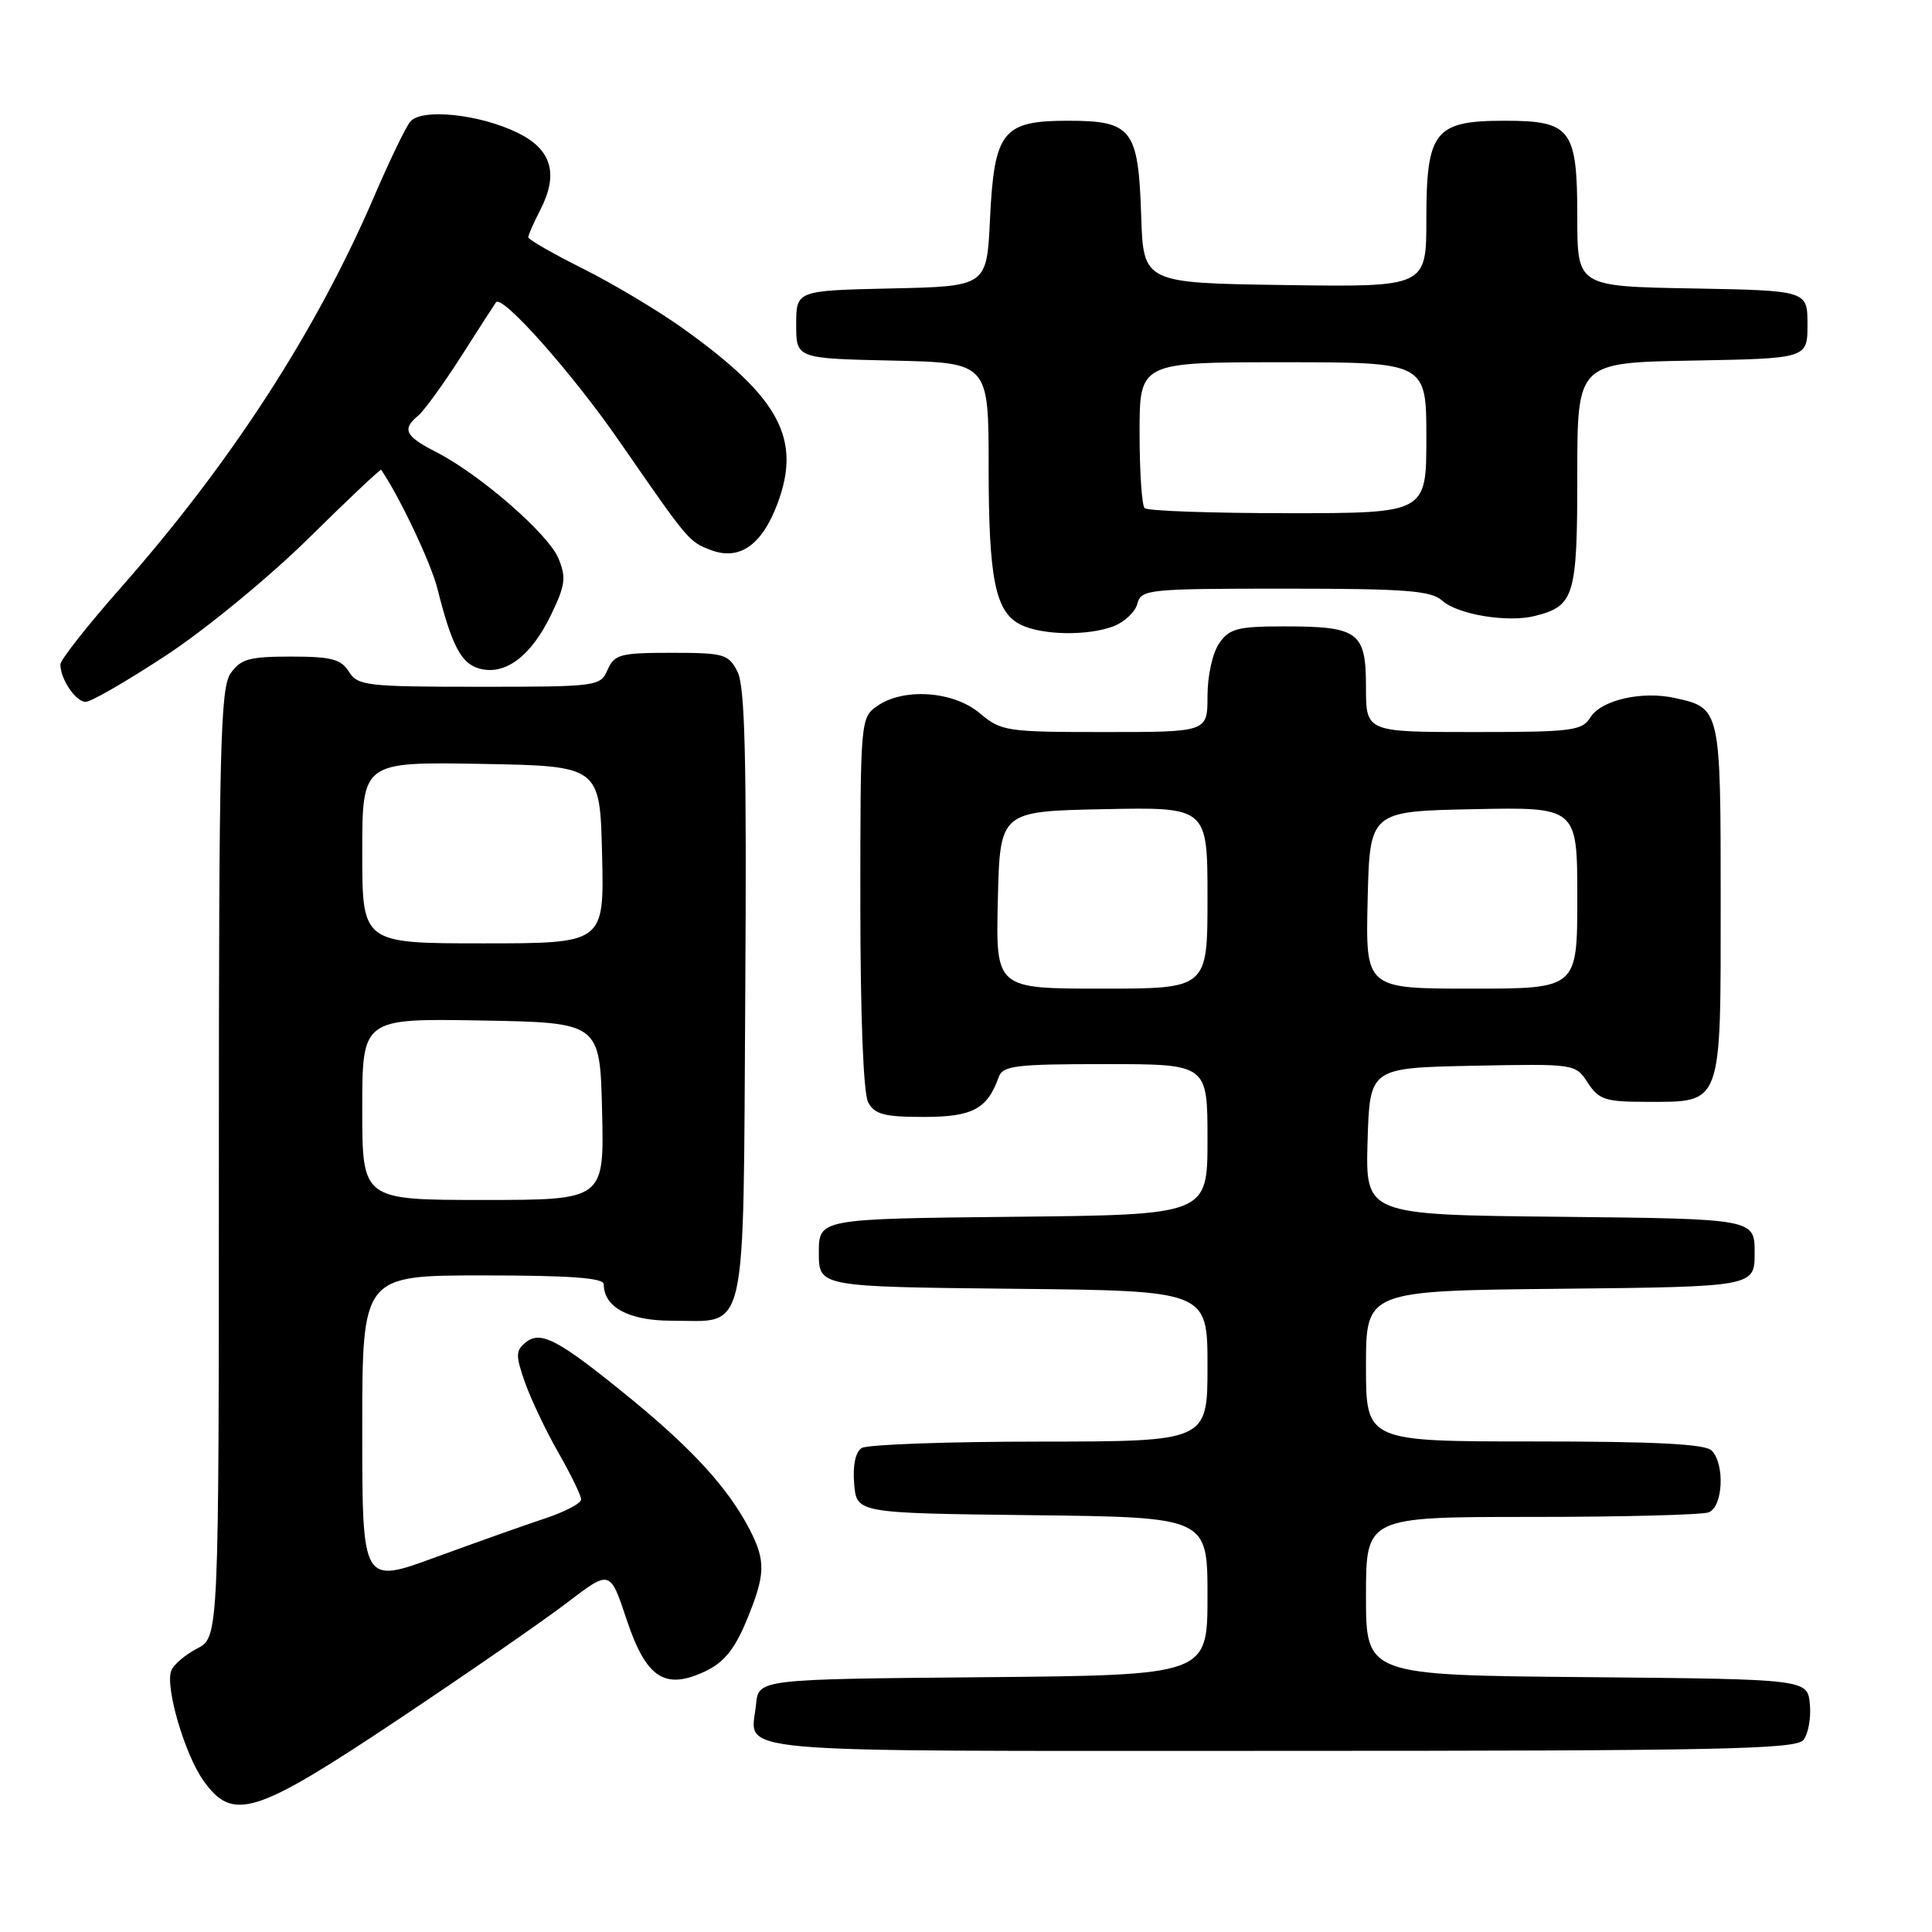 <?xml version="1.0" encoding="UTF-8" standalone="no"?>
<!DOCTYPE svg PUBLIC "-//W3C//DTD SVG 1.1//EN" "http://www.w3.org/Graphics/SVG/1.1/DTD/svg11.dtd" >
<svg xmlns="http://www.w3.org/2000/svg" xmlns:xlink="http://www.w3.org/1999/xlink" version="1.1" viewBox="0 0 256 256">
 <g >
 <path fill="currentColor"
d=" M 52.77 227.84 C 61.97 221.70 72.05 214.73 75.17 212.34 C 80.84 208.01 80.84 208.01 83.02 214.57 C 85.62 222.37 88.09 224.00 93.48 221.44 C 95.91 220.29 97.34 218.54 98.89 214.80 C 101.43 208.69 101.50 206.87 99.35 202.70 C 96.52 197.23 91.84 192.09 83.52 185.28 C 73.93 177.45 71.63 176.23 69.60 177.92 C 68.32 178.98 68.32 179.65 69.57 183.20 C 70.36 185.43 72.35 189.62 74.00 192.50 C 75.65 195.39 77.00 198.17 77.00 198.68 C 77.00 199.20 74.86 200.32 72.25 201.19 C 69.64 202.05 63.11 204.37 57.75 206.33 C 48.00 209.91 48.00 209.91 48.00 189.46 C 48.00 169.00 48.00 169.00 64.00 169.00 C 75.56 169.00 80.00 169.33 80.00 170.17 C 80.00 173.21 83.33 175.00 88.96 175.00 C 99.17 175.00 98.46 178.10 98.75 131.83 C 98.95 100.58 98.72 90.94 97.72 89.00 C 96.53 86.67 95.93 86.50 88.97 86.50 C 82.18 86.50 81.41 86.71 80.51 88.75 C 79.55 90.95 79.16 91.00 63.50 91.00 C 48.56 91.00 47.40 90.86 46.23 89.00 C 45.19 87.34 43.90 87.00 38.55 87.00 C 33.03 87.00 31.89 87.32 30.56 89.22 C 29.19 91.18 29.00 99.02 29.00 154.20 C 29.00 216.95 29.00 216.95 26.12 218.44 C 24.54 219.26 22.99 220.58 22.69 221.37 C 21.86 223.53 24.48 232.47 26.96 235.95 C 30.87 241.43 33.76 240.52 52.77 227.84 Z  M 238.95 230.57 C 239.60 229.78 239.99 227.64 239.82 225.82 C 239.50 222.50 239.50 222.50 210.25 222.23 C 181.00 221.97 181.00 221.97 181.00 211.48 C 181.00 201.00 181.00 201.00 202.92 201.00 C 214.97 201.00 225.55 200.73 226.42 200.39 C 228.31 199.67 228.58 193.98 226.80 192.20 C 225.94 191.34 219.31 191.00 203.30 191.00 C 181.00 191.00 181.00 191.00 181.00 181.02 C 181.00 171.03 181.00 171.03 206.75 170.77 C 232.50 170.50 232.50 170.50 232.50 166.00 C 232.50 161.50 232.50 161.50 206.71 161.23 C 180.93 160.97 180.93 160.97 181.21 151.23 C 181.50 141.50 181.50 141.50 195.12 141.22 C 208.71 140.95 208.74 140.95 210.39 143.47 C 211.86 145.72 212.72 146.00 218.19 146.00 C 228.27 146.00 228.00 146.74 228.00 119.42 C 228.00 93.89 227.98 93.81 221.93 92.49 C 217.56 91.52 212.17 92.76 210.74 95.05 C 209.62 96.84 208.32 97.00 195.26 97.00 C 181.00 97.00 181.00 97.00 181.00 91.04 C 181.00 83.72 180.02 83.00 170.12 83.00 C 164.01 83.00 162.91 83.29 161.56 85.22 C 160.68 86.48 160.00 89.52 160.00 92.22 C 160.00 97.00 160.00 97.00 146.39 97.00 C 133.34 97.00 132.67 96.90 129.82 94.50 C 126.32 91.56 119.73 91.10 116.22 93.56 C 114.03 95.09 114.00 95.43 114.00 119.62 C 114.00 134.60 114.40 144.88 115.04 146.07 C 115.89 147.66 117.17 148.00 122.38 148.00 C 128.86 148.00 130.82 146.96 132.32 142.75 C 132.87 141.20 134.48 141.00 146.47 141.00 C 160.00 141.00 160.00 141.00 160.00 150.98 C 160.00 160.97 160.00 160.97 134.25 161.23 C 108.50 161.50 108.50 161.50 108.50 166.00 C 108.50 170.50 108.50 170.50 134.25 170.77 C 160.00 171.03 160.00 171.03 160.00 181.02 C 160.00 191.00 160.00 191.00 137.75 191.02 C 125.51 191.02 114.91 191.41 114.18 191.87 C 113.35 192.39 112.98 194.16 113.18 196.60 C 113.50 200.50 113.50 200.50 136.75 200.77 C 160.00 201.04 160.00 201.04 160.00 211.50 C 160.00 221.97 160.00 221.97 130.25 222.24 C 100.50 222.50 100.50 222.50 100.18 225.85 C 99.54 232.47 94.25 232.00 169.35 232.00 C 227.55 232.00 237.93 231.79 238.95 230.57 Z  M 22.07 86.80 C 27.26 83.39 35.73 76.42 40.92 71.30 C 46.10 66.19 50.41 62.12 50.51 62.25 C 53.00 65.93 57.10 74.59 57.96 78.00 C 59.89 85.65 61.14 88.00 63.63 88.62 C 67.01 89.47 70.38 86.91 72.99 81.52 C 74.91 77.56 75.05 76.53 74.00 74.00 C 72.65 70.74 63.57 62.84 57.76 59.88 C 53.68 57.80 53.23 56.88 55.42 55.07 C 56.20 54.42 58.76 50.88 61.12 47.20 C 63.47 43.51 65.54 40.30 65.72 40.06 C 66.53 38.97 75.82 49.43 82.09 58.50 C 91.24 71.73 91.27 71.77 94.18 72.88 C 97.97 74.32 100.95 72.25 103.01 66.76 C 106.25 58.15 103.29 52.66 90.50 43.52 C 87.20 41.16 81.24 37.60 77.25 35.60 C 73.26 33.61 70.00 31.73 70.00 31.44 C 70.00 31.14 70.70 29.54 71.56 27.88 C 74.06 23.05 73.12 19.80 68.58 17.59 C 63.48 15.10 55.80 14.32 54.34 16.14 C 53.74 16.89 51.60 21.32 49.59 26.00 C 41.91 43.88 30.60 61.33 16.00 77.88 C 11.60 82.87 8.00 87.44 8.00 88.04 C 8.00 89.99 10.04 93.00 11.36 93.00 C 12.07 93.00 16.89 90.21 22.07 86.80 Z  M 147.53 82.99 C 149.00 82.43 150.43 81.08 150.71 79.99 C 151.21 78.09 152.11 78.00 170.29 78.00 C 186.27 78.00 189.62 78.26 191.09 79.58 C 193.13 81.43 199.77 82.53 203.37 81.62 C 208.62 80.30 209.00 79.05 209.00 62.95 C 209.00 48.05 209.00 48.05 224.25 47.78 C 239.50 47.50 239.50 47.50 239.50 43.00 C 239.50 38.50 239.50 38.50 224.25 38.22 C 209.00 37.95 209.00 37.95 209.00 28.80 C 209.00 17.07 208.19 16.00 199.35 16.00 C 190.10 16.00 189.00 17.39 189.00 29.02 C 189.00 38.04 189.00 38.04 170.25 37.77 C 151.50 37.50 151.50 37.50 151.21 28.53 C 150.84 17.09 149.99 16.00 141.50 16.00 C 132.85 16.00 131.74 17.40 131.18 29.01 C 130.76 37.94 130.76 37.94 118.13 38.22 C 105.50 38.50 105.50 38.50 105.50 43.00 C 105.50 47.50 105.50 47.50 118.25 47.78 C 131.00 48.06 131.00 48.06 131.00 61.88 C 131.00 76.82 131.89 81.15 135.30 82.80 C 138.15 84.18 144.16 84.27 147.53 82.99 Z  M 48.00 146.97 C 48.00 134.95 48.00 134.95 63.75 135.22 C 79.50 135.50 79.50 135.50 79.78 147.25 C 80.06 159.00 80.06 159.00 64.03 159.00 C 48.00 159.00 48.00 159.00 48.00 146.97 Z  M 48.00 112.97 C 48.00 100.95 48.00 100.95 63.75 101.22 C 79.50 101.50 79.50 101.50 79.78 113.25 C 80.06 125.00 80.06 125.00 64.03 125.00 C 48.00 125.00 48.00 125.00 48.00 112.97 Z  M 132.22 119.25 C 132.50 107.50 132.50 107.50 146.25 107.22 C 160.00 106.94 160.00 106.94 160.00 118.97 C 160.00 131.00 160.00 131.00 145.97 131.00 C 131.94 131.00 131.94 131.00 132.22 119.25 Z  M 181.22 119.25 C 181.50 107.50 181.50 107.50 195.25 107.22 C 209.00 106.94 209.00 106.94 209.00 118.97 C 209.00 131.00 209.00 131.00 194.97 131.00 C 180.94 131.00 180.94 131.00 181.22 119.25 Z  M 151.67 67.33 C 151.30 66.97 151.00 62.47 151.00 57.33 C 151.00 48.00 151.00 48.00 170.00 48.00 C 189.00 48.00 189.00 48.00 189.00 58.00 C 189.00 68.00 189.00 68.00 170.67 68.00 C 160.58 68.00 152.03 67.70 151.67 67.33 Z "/>
</g>
</svg>